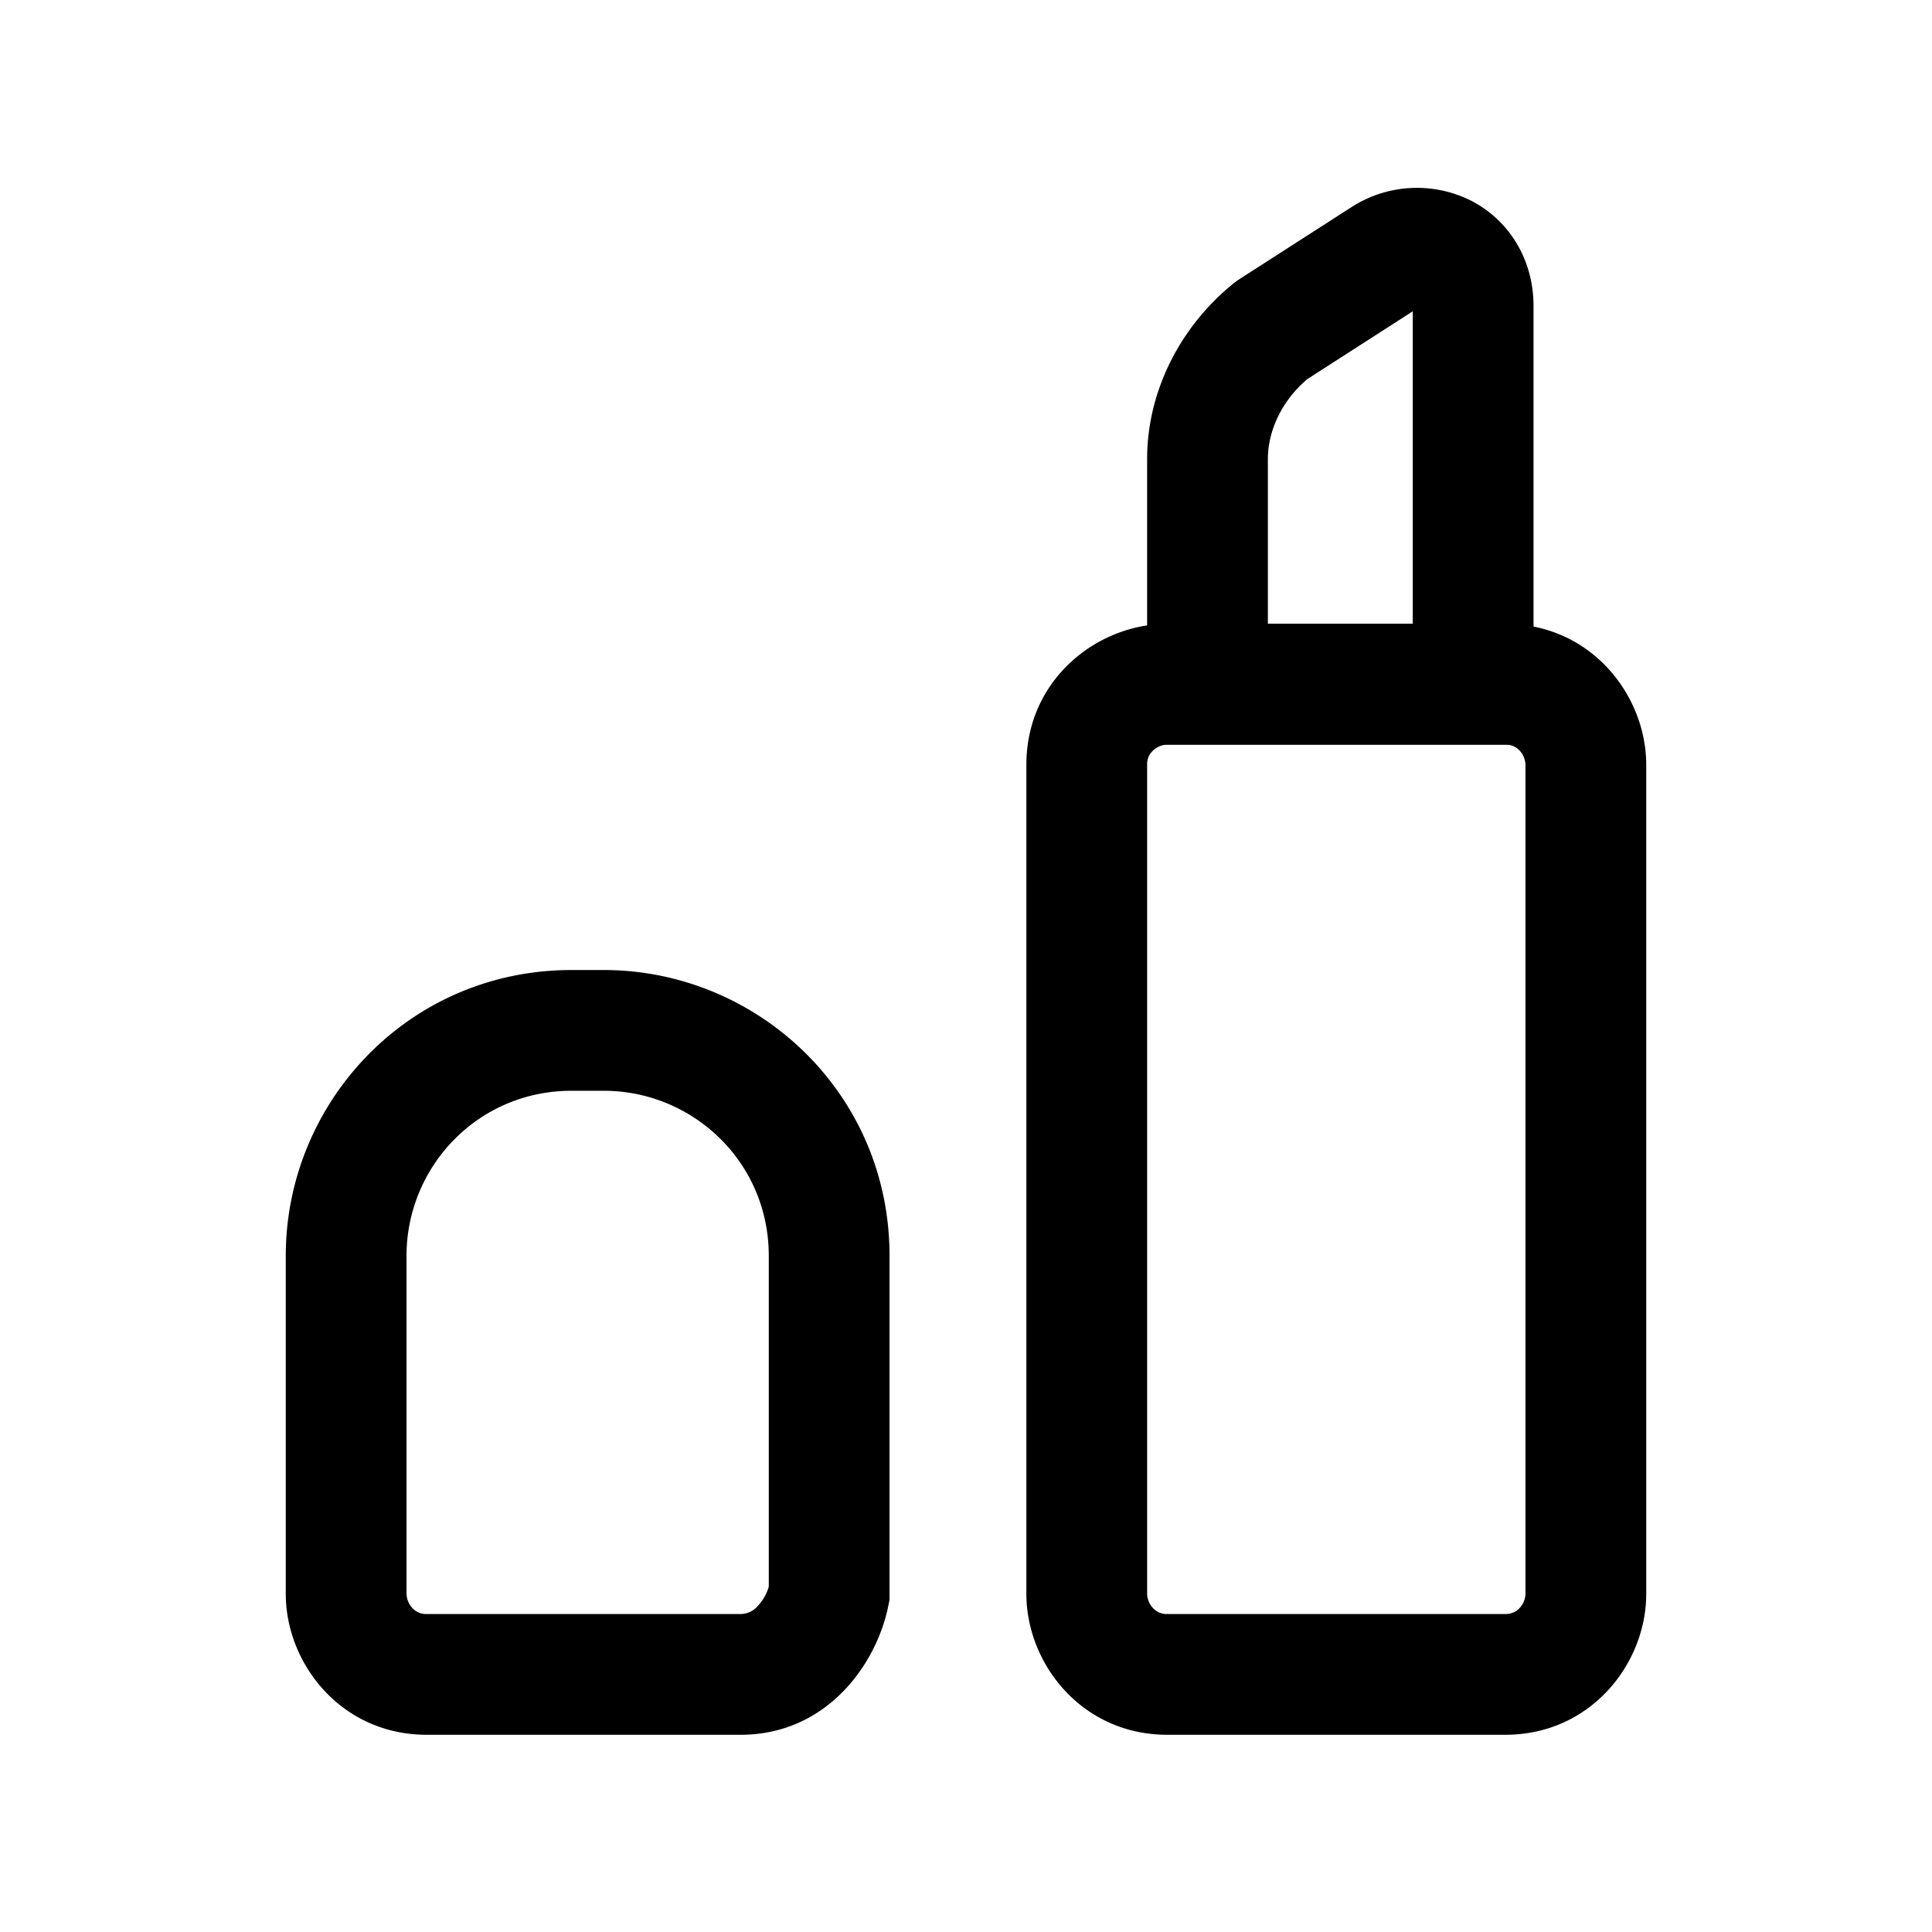 <svg xmlns="http://www.w3.org/2000/svg" fill="none" viewBox="0 0 24 24">
  <path fill="currentColor" fill-rule="evenodd" d="M14.324 9.323a.23.23 0 0 0-.074.177v10.3a.27.27 0 0 0 .073.176.23.23 0 0 0 .177.074h4.2c.08 0 .135-.03.177-.074a.27.27 0 0 0 .073-.176V9.5a.27.27 0 0 0-.073-.176.23.23 0 0 0-.177-.074h-4.2a.27.27 0 0 0-.176.073M12.75 9.5c0-1.062.885-1.75 1.75-1.75h4.2c1.062 0 1.75.885 1.75 1.75v10.3c0 .865-.688 1.75-1.75 1.75h-4.2c-1.062 0-1.75-.885-1.75-1.75z" clip-rule="evenodd"/>
  <path fill="currentColor" fill-rule="evenodd" d="M17.55 3.867V7.75h-1.8V5.7c0-.346.173-.725.492-.992zm.738-1.367c.464.245.762.729.762 1.3v5.45h-4.8V5.7c0-.845.417-1.654 1.082-2.186l.03-.024 1.442-.927.01-.006a1.5 1.5 0 0 1 1.474-.057M7.1 13.55c-1.168 0-2.05.947-2.05 2.05v4.2a.27.27 0 0 0 .073.176.23.23 0 0 0 .177.074h3.9a.28.28 0 0 0 .207-.093.6.6 0 0 0 .143-.246V15.6c0-1.168-.947-2.05-2.05-2.05zM3.55 15.6c0-1.897 1.518-3.55 3.55-3.55h.4c1.897 0 3.55 1.518 3.55 3.55v4.274l-.015.073c-.143.718-.758 1.603-1.835 1.603H5.3c-1.062 0-1.75-.885-1.75-1.75z" clip-rule="evenodd"/>
</svg>
